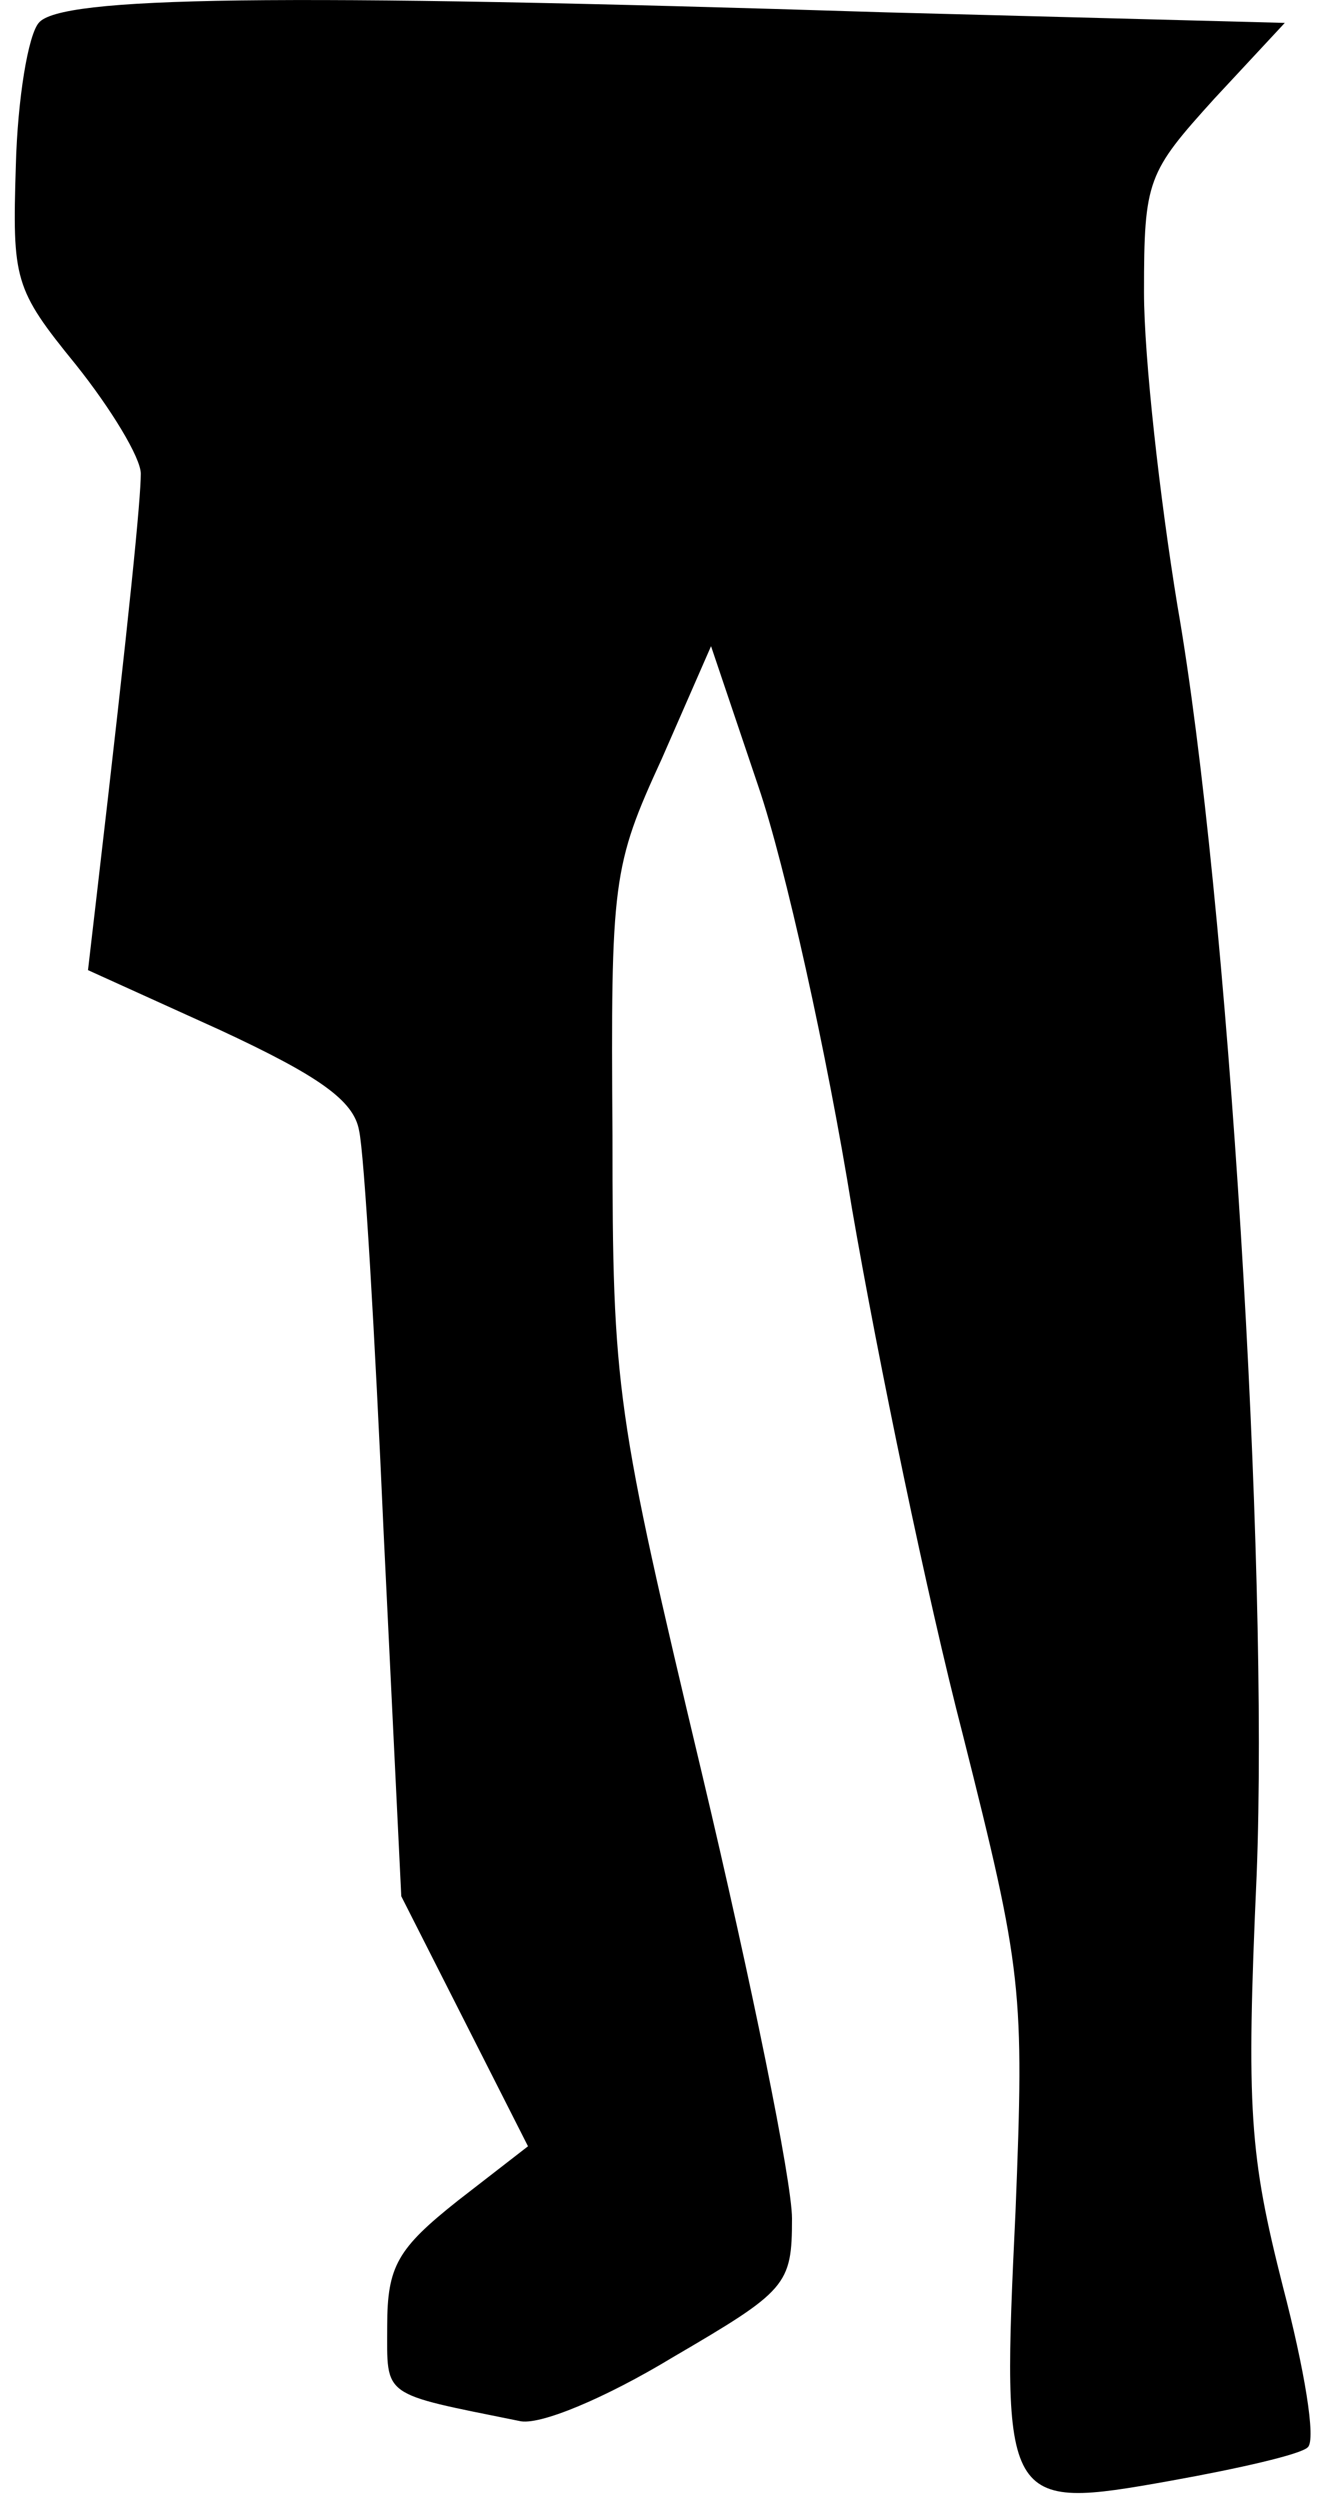 <?xml version="1.0" standalone="no"?>
<!DOCTYPE svg PUBLIC "-//W3C//DTD SVG 20010904//EN"
 "http://www.w3.org/TR/2001/REC-SVG-20010904/DTD/svg10.dtd">
<svg version="1.0" xmlns="http://www.w3.org/2000/svg"
 width="75pt" height="142pt" viewBox="0 0 75 142"
 preserveAspectRatio="xMidYMid meet">
<g transform="translate(0,142) scale(0.1,-0.1)"
fill="#000000" stroke="none">
<path fill="#000000" stroke="none" d="M22 1407 c-6 -7 -12 -43 -13 -81 -2
-65 -1 -70 34 -113 20 -25 37 -53 37 -62 0 -14 -6 -76 -25 -239 l-5 -43 75
-34 c56 -26 76 -40 79 -57 3 -13 9 -116 14 -229 l10 -206 36 -71 36 -71 -40
-31 c-34 -27 -40 -37 -40 -71 0 -41 -4 -38 75 -54 11 -3 49 13 87 36 65 38 68
41 68 79 0 21 -23 134 -51 252 -49 206 -51 218 -51 363 -1 145 0 153 28 214
l28 64 27 -80 c15 -44 39 -152 53 -239 15 -87 43 -222 63 -299 34 -135 35
-145 30 -271 -8 -168 -7 -170 88 -153 39 7 74 15 78 19 5 4 -2 45 -14 91 -19
75 -21 100 -15 234 7 178 -16 555 -45 721 -10 61 -19 141 -19 178 0 64 2 68
40 110 l40 43 -227 6 c-348 11 -469 9 -481 -6z"/>
</g>
</svg>
